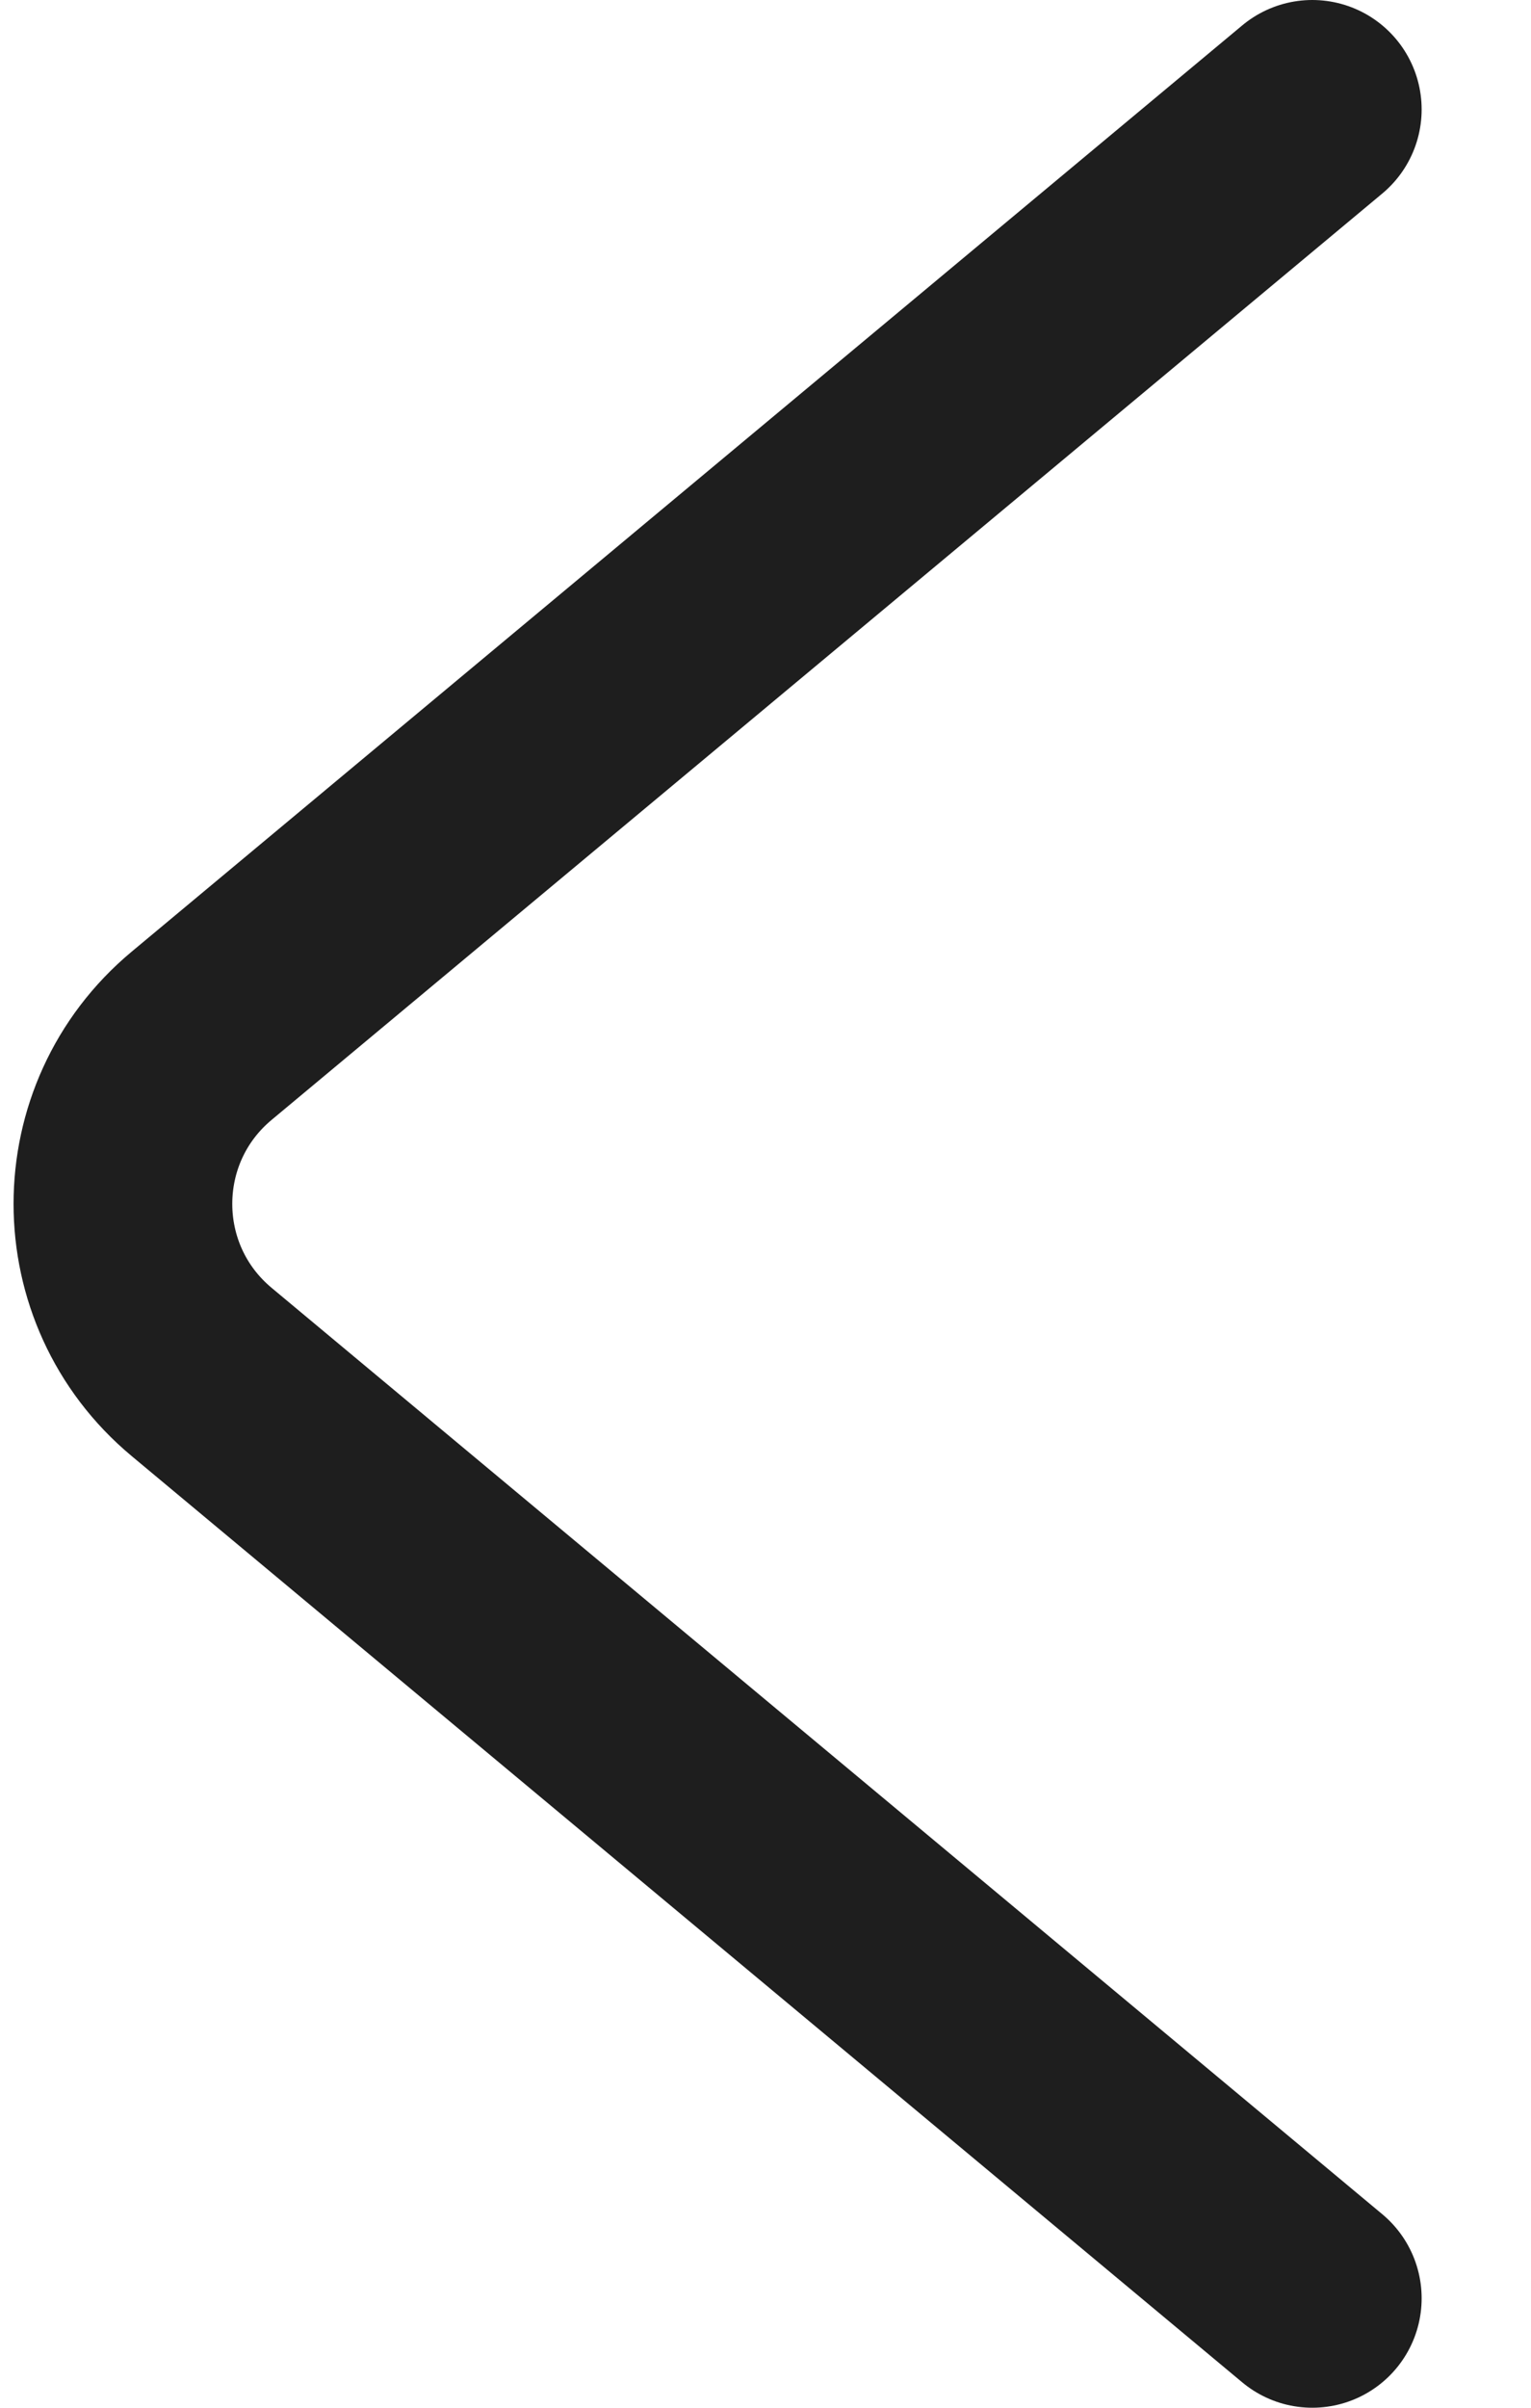 <svg width="7" height="11" viewBox="0 0 7 11" fill="none" xmlns="http://www.w3.org/2000/svg">
<path d="M6 0.5L0.922 4.732C0.442 5.132 0.442 5.868 0.922 6.268L6 10.5" stroke="#1E1E1E" stroke-linecap="round"/>
</svg>
